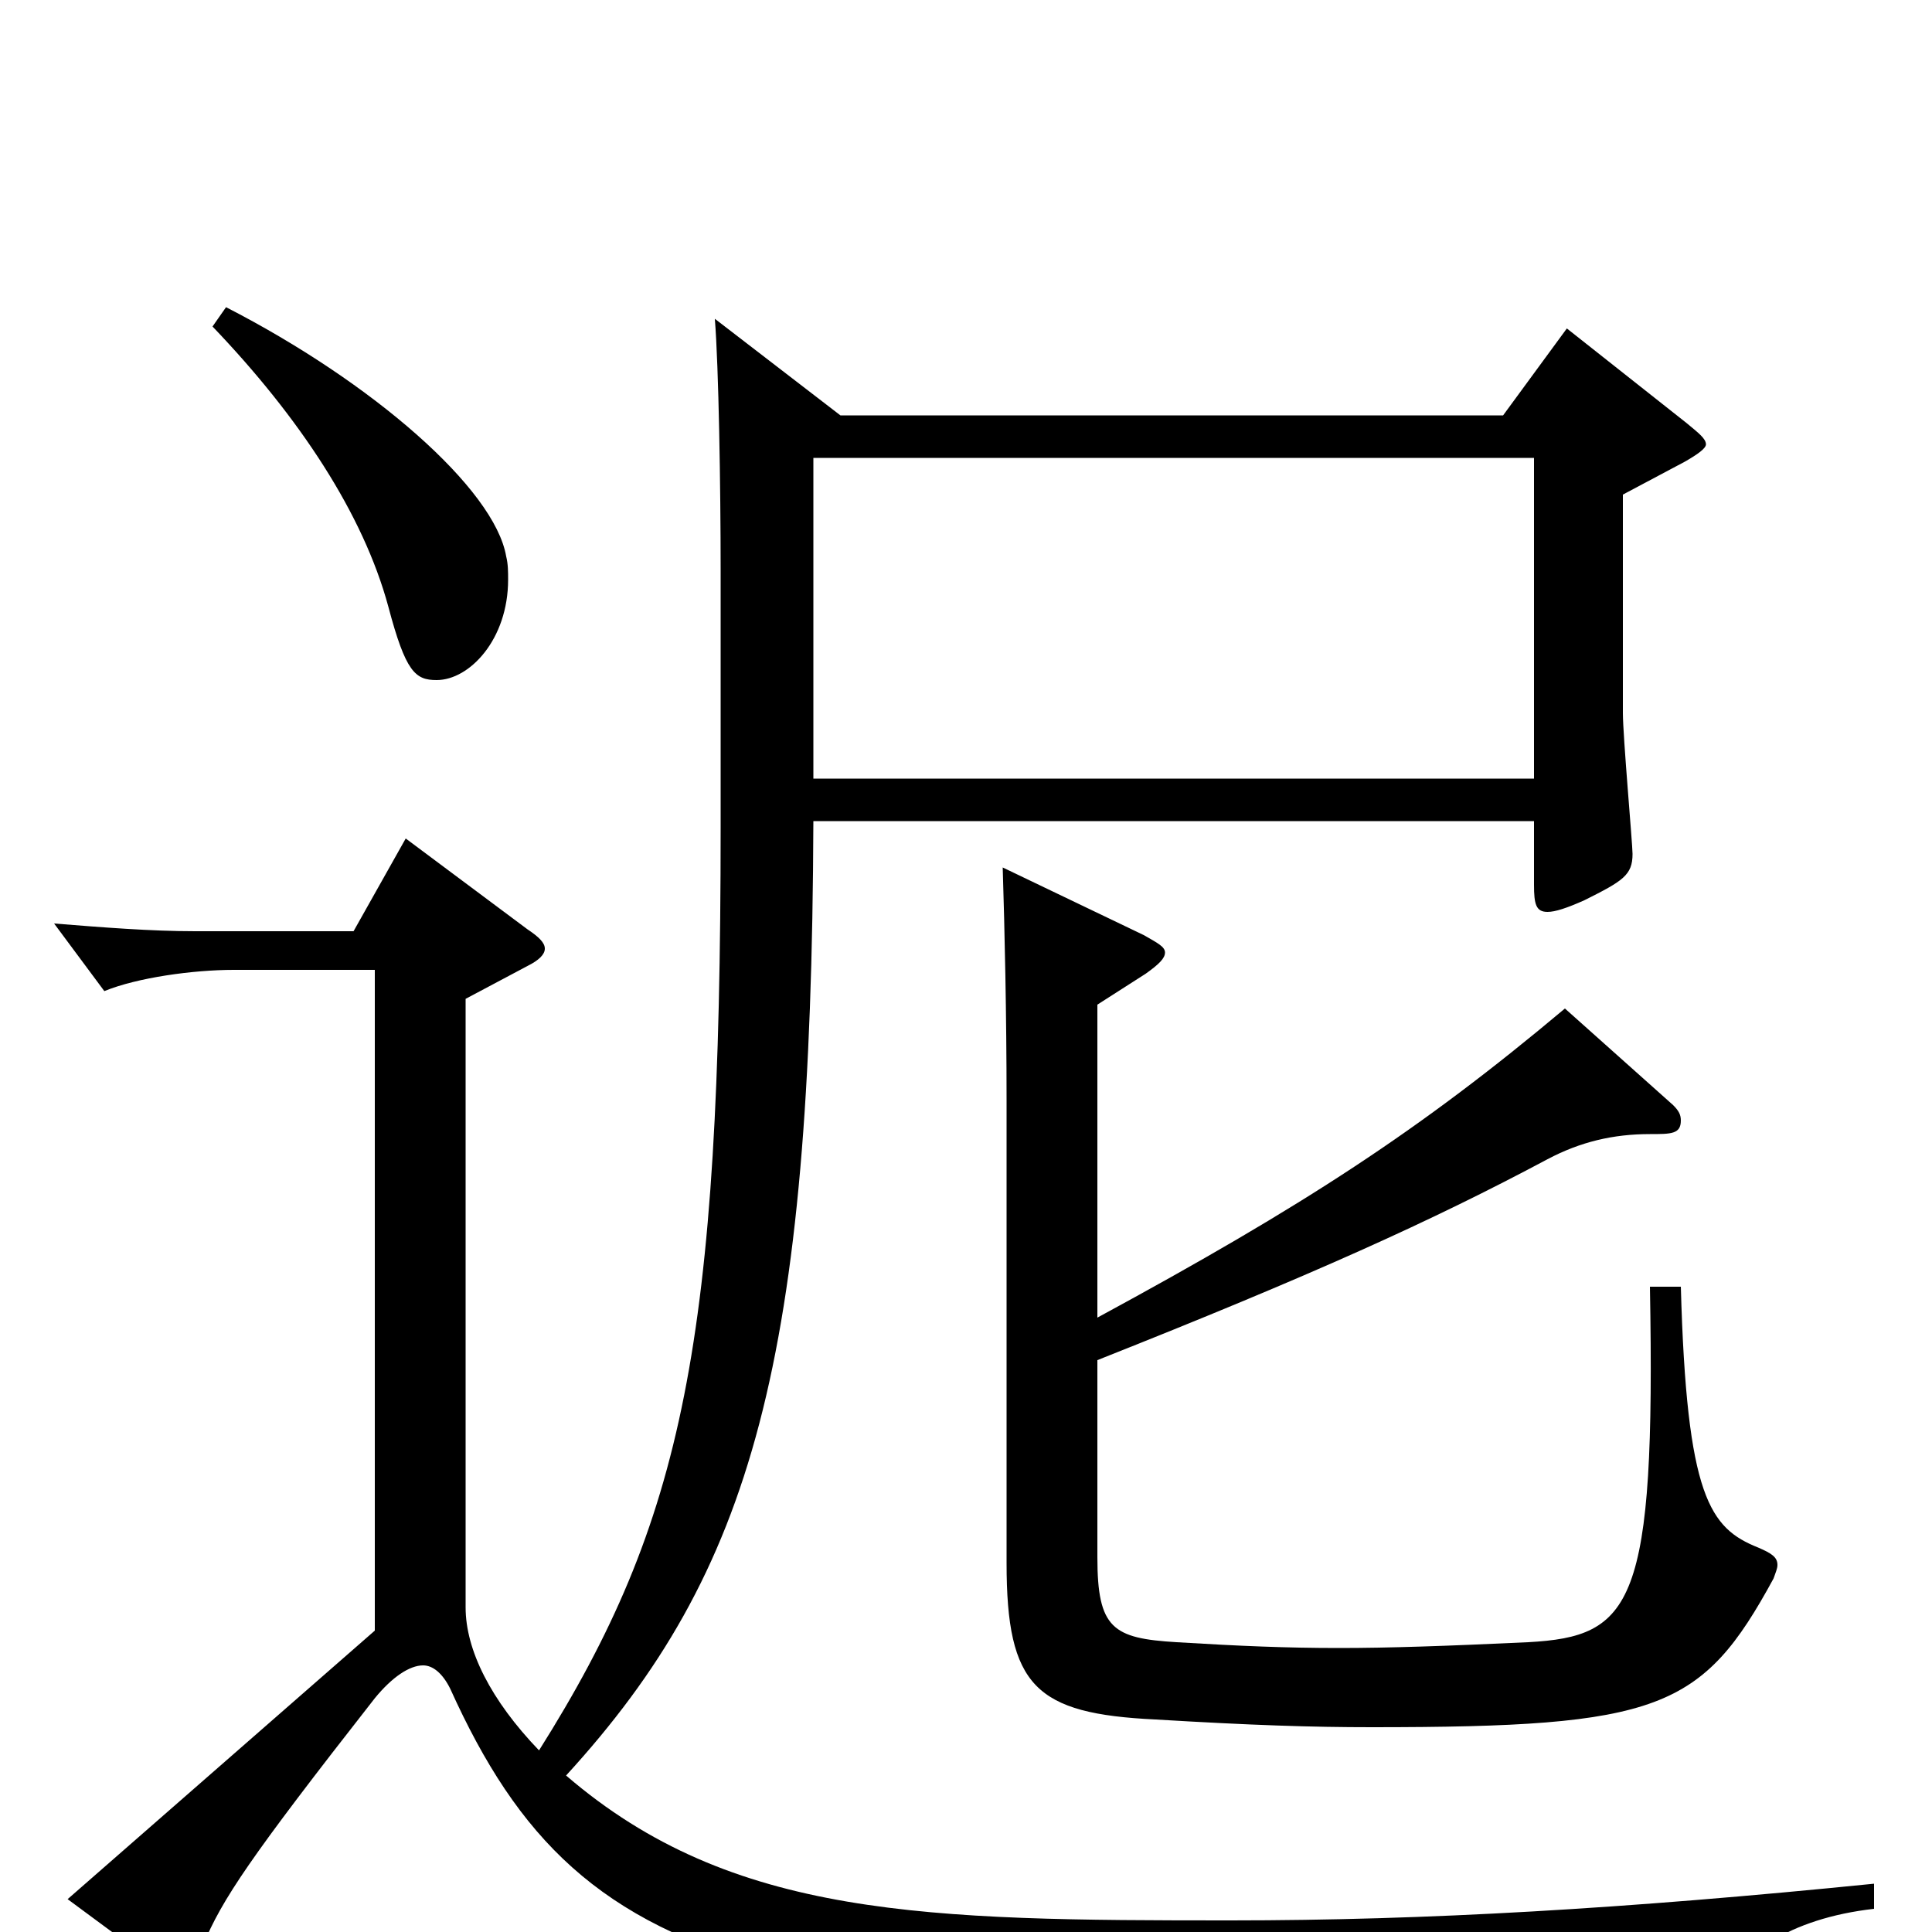 <svg xmlns="http://www.w3.org/2000/svg" viewBox="0 -1000 1000 1000">
	<path fill="#000000" d="M421 -597V-763H794V-597ZM794 -575V-542C794 -532 795 -528 801 -528C805 -528 811 -530 820 -534C840 -544 845 -547 845 -558C845 -563 840 -619 840 -631V-744L872 -761C879 -765 883 -768 883 -770C883 -773 879 -776 873 -781L811 -830L778 -785H435L370 -835C372 -810 373 -748 373 -705V-572C373 -306 354 -213 279 -94C254 -120 241 -146 241 -168V-483L273 -500C279 -503 282 -506 282 -509C282 -512 279 -515 273 -519L210 -566L183 -518H101C78 -518 53 -520 28 -522L54 -487C71 -494 100 -498 121 -498H194V-156L35 -17L81 17C86 20 89 22 92 22C97 22 101 17 105 7C115 -17 129 -38 194 -121C203 -132 212 -138 219 -138C224 -138 229 -134 233 -126C303 29 402 48 867 48C879 48 883 46 888 36C899 12 926 -7 970 -12V-25C841 -12 738 -6 637 -6C480 -6 379 -7 293 -81C390 -187 420 -296 421 -575ZM568 -480L593 -496C600 -501 603 -504 603 -507C603 -510 599 -512 592 -516L519 -551C520 -519 521 -475 521 -430V-191C521 -127 536 -113 598 -110C648 -107 679 -106 710 -106C859 -106 881 -115 918 -183C919 -186 920 -188 920 -190C920 -194 917 -196 910 -199C885 -209 873 -225 870 -334H854C857 -169 845 -153 791 -150C748 -148 719 -147 693 -147C666 -147 642 -148 609 -150C576 -152 568 -157 568 -194V-296C679 -340 741 -368 801 -400C818 -409 835 -413 854 -413C865 -413 870 -413 870 -420C870 -423 869 -425 866 -428L810 -478C735 -415 675 -376 568 -318ZM110 -831C155 -784 188 -734 201 -686C210 -652 215 -648 226 -648C243 -648 263 -669 263 -700C263 -704 263 -708 262 -712C256 -747 193 -802 117 -841Z"/>
</svg>
